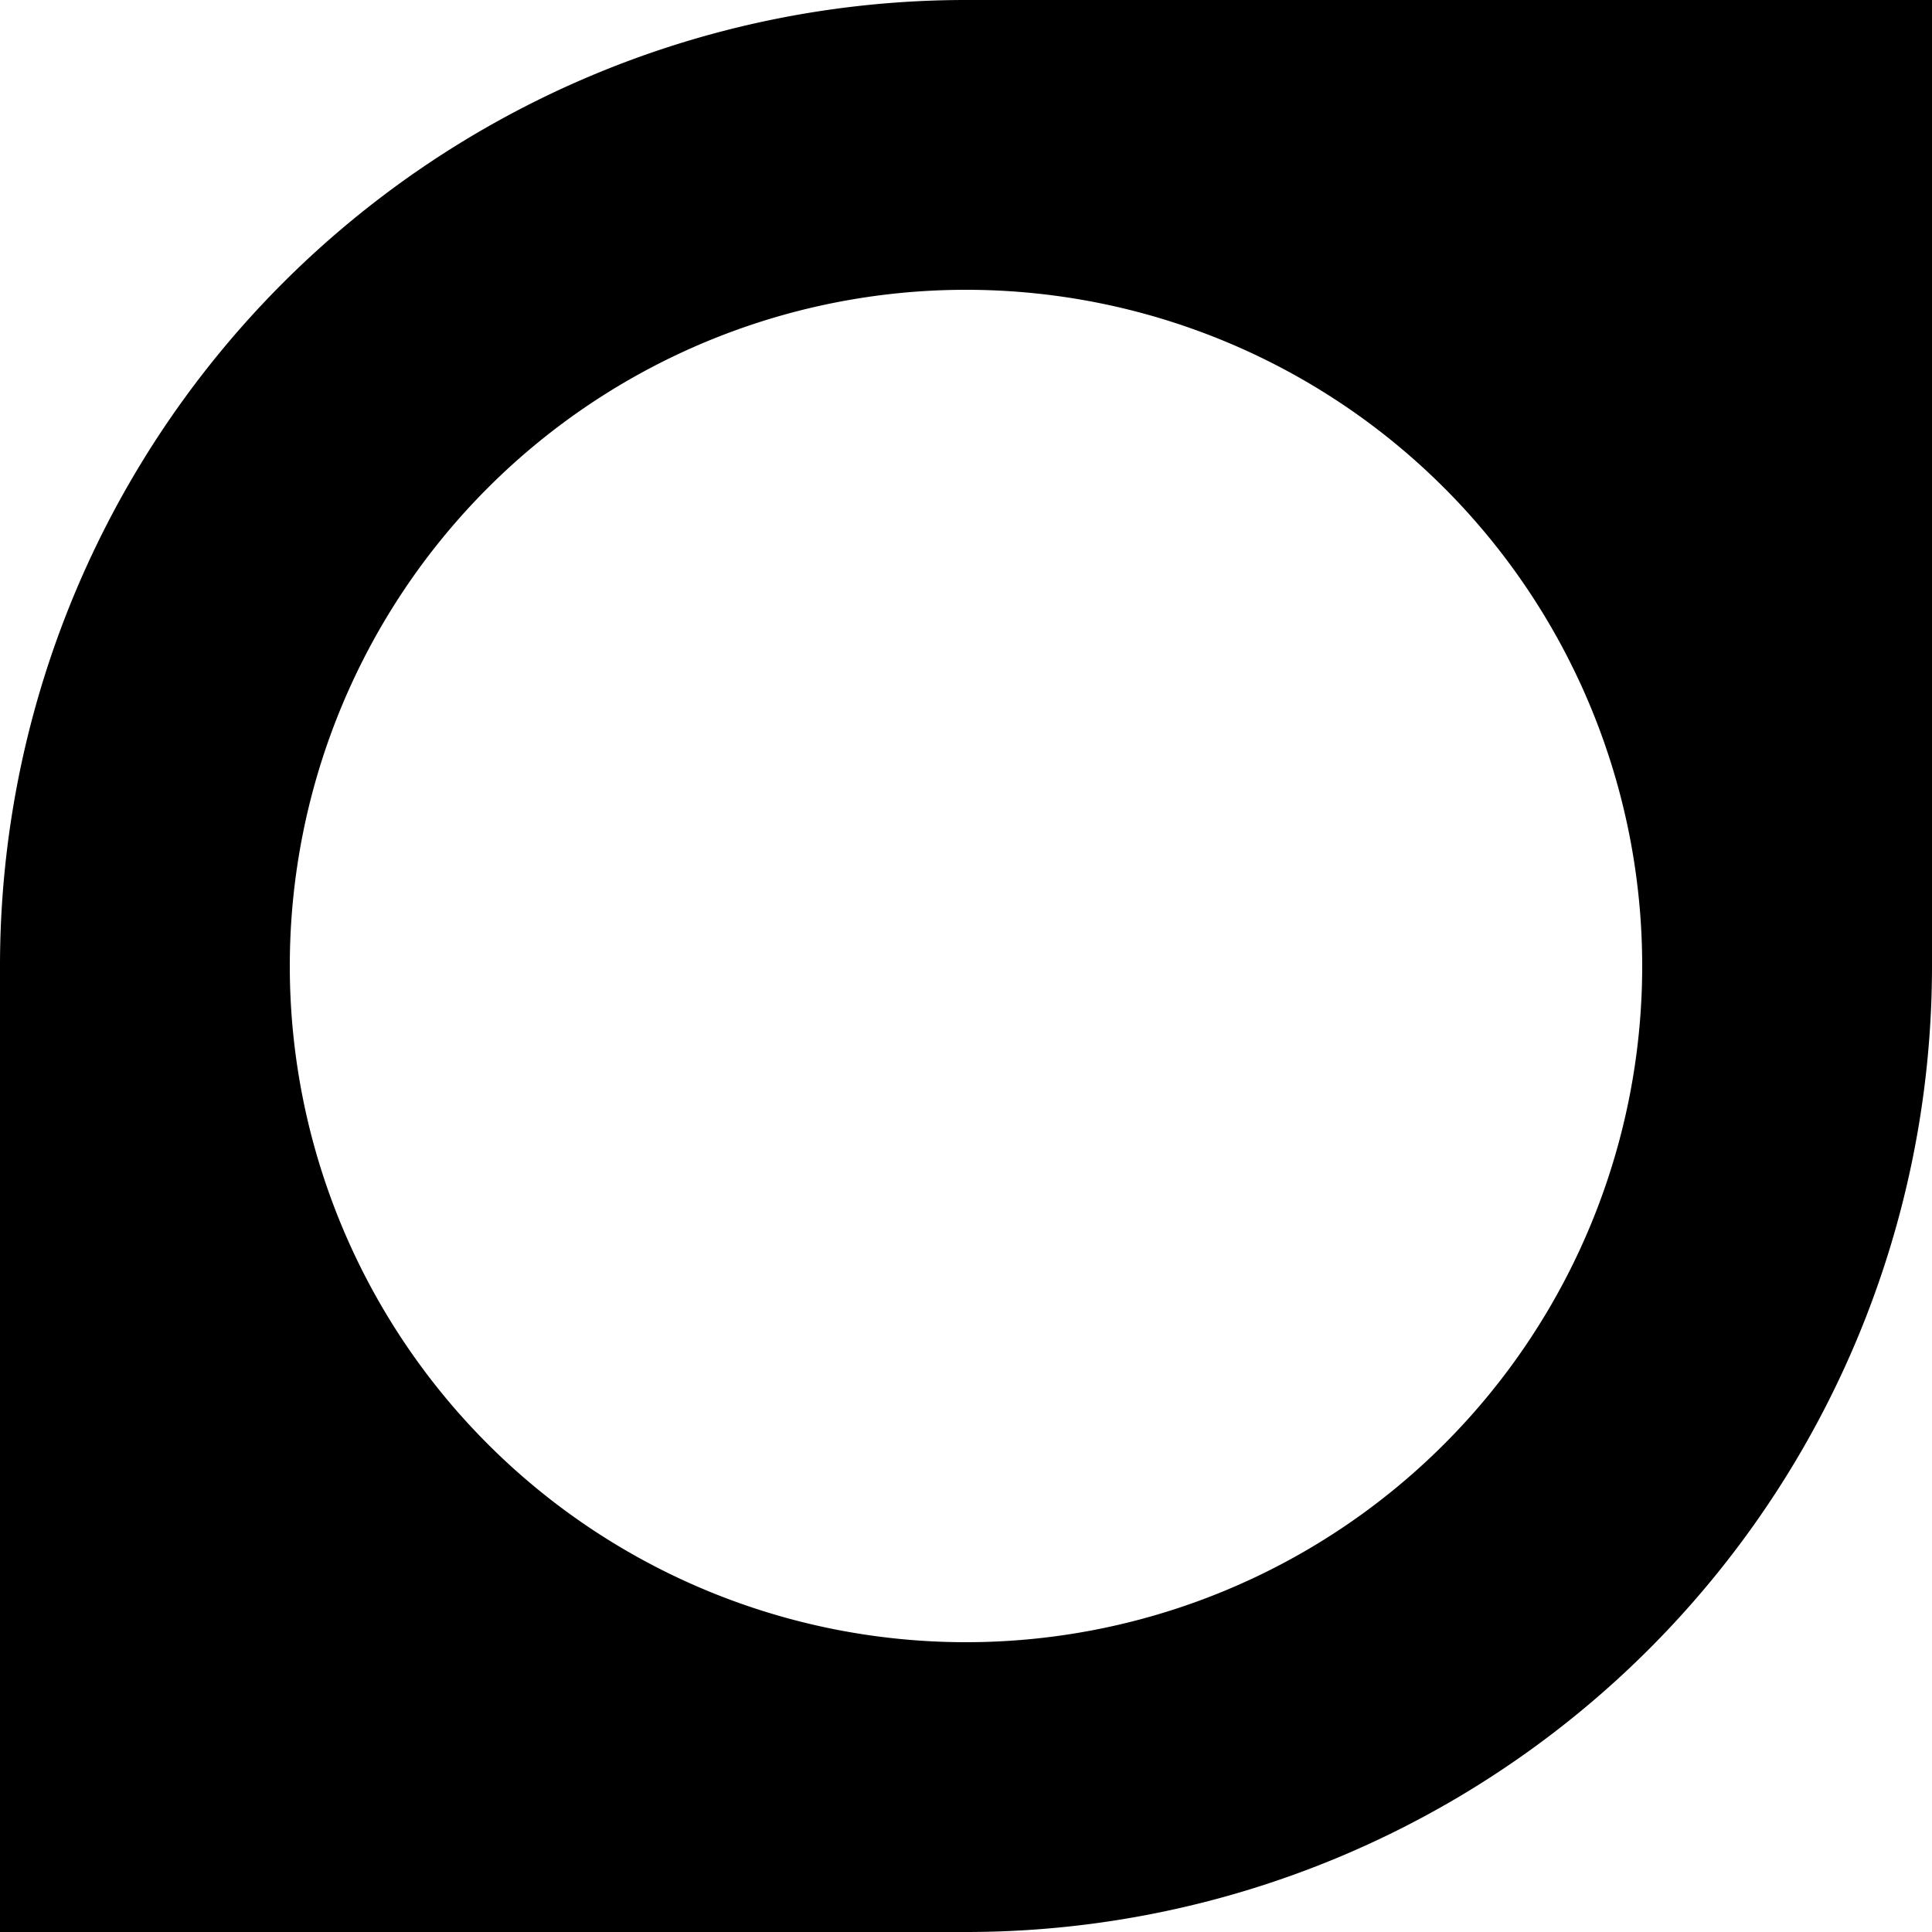 <svg xmlns="http://www.w3.org/2000/svg" width="20" height="20" viewBox="0 0 20 20"><title>dragger</title><path d="M10,0A10,10,0,0,0,0,10V20H10A10,10,0,0,0,20,10V0Zm0,17a7,7,0,1,1,7-7A7,7,0,0,1,10,17Z"/></svg>
